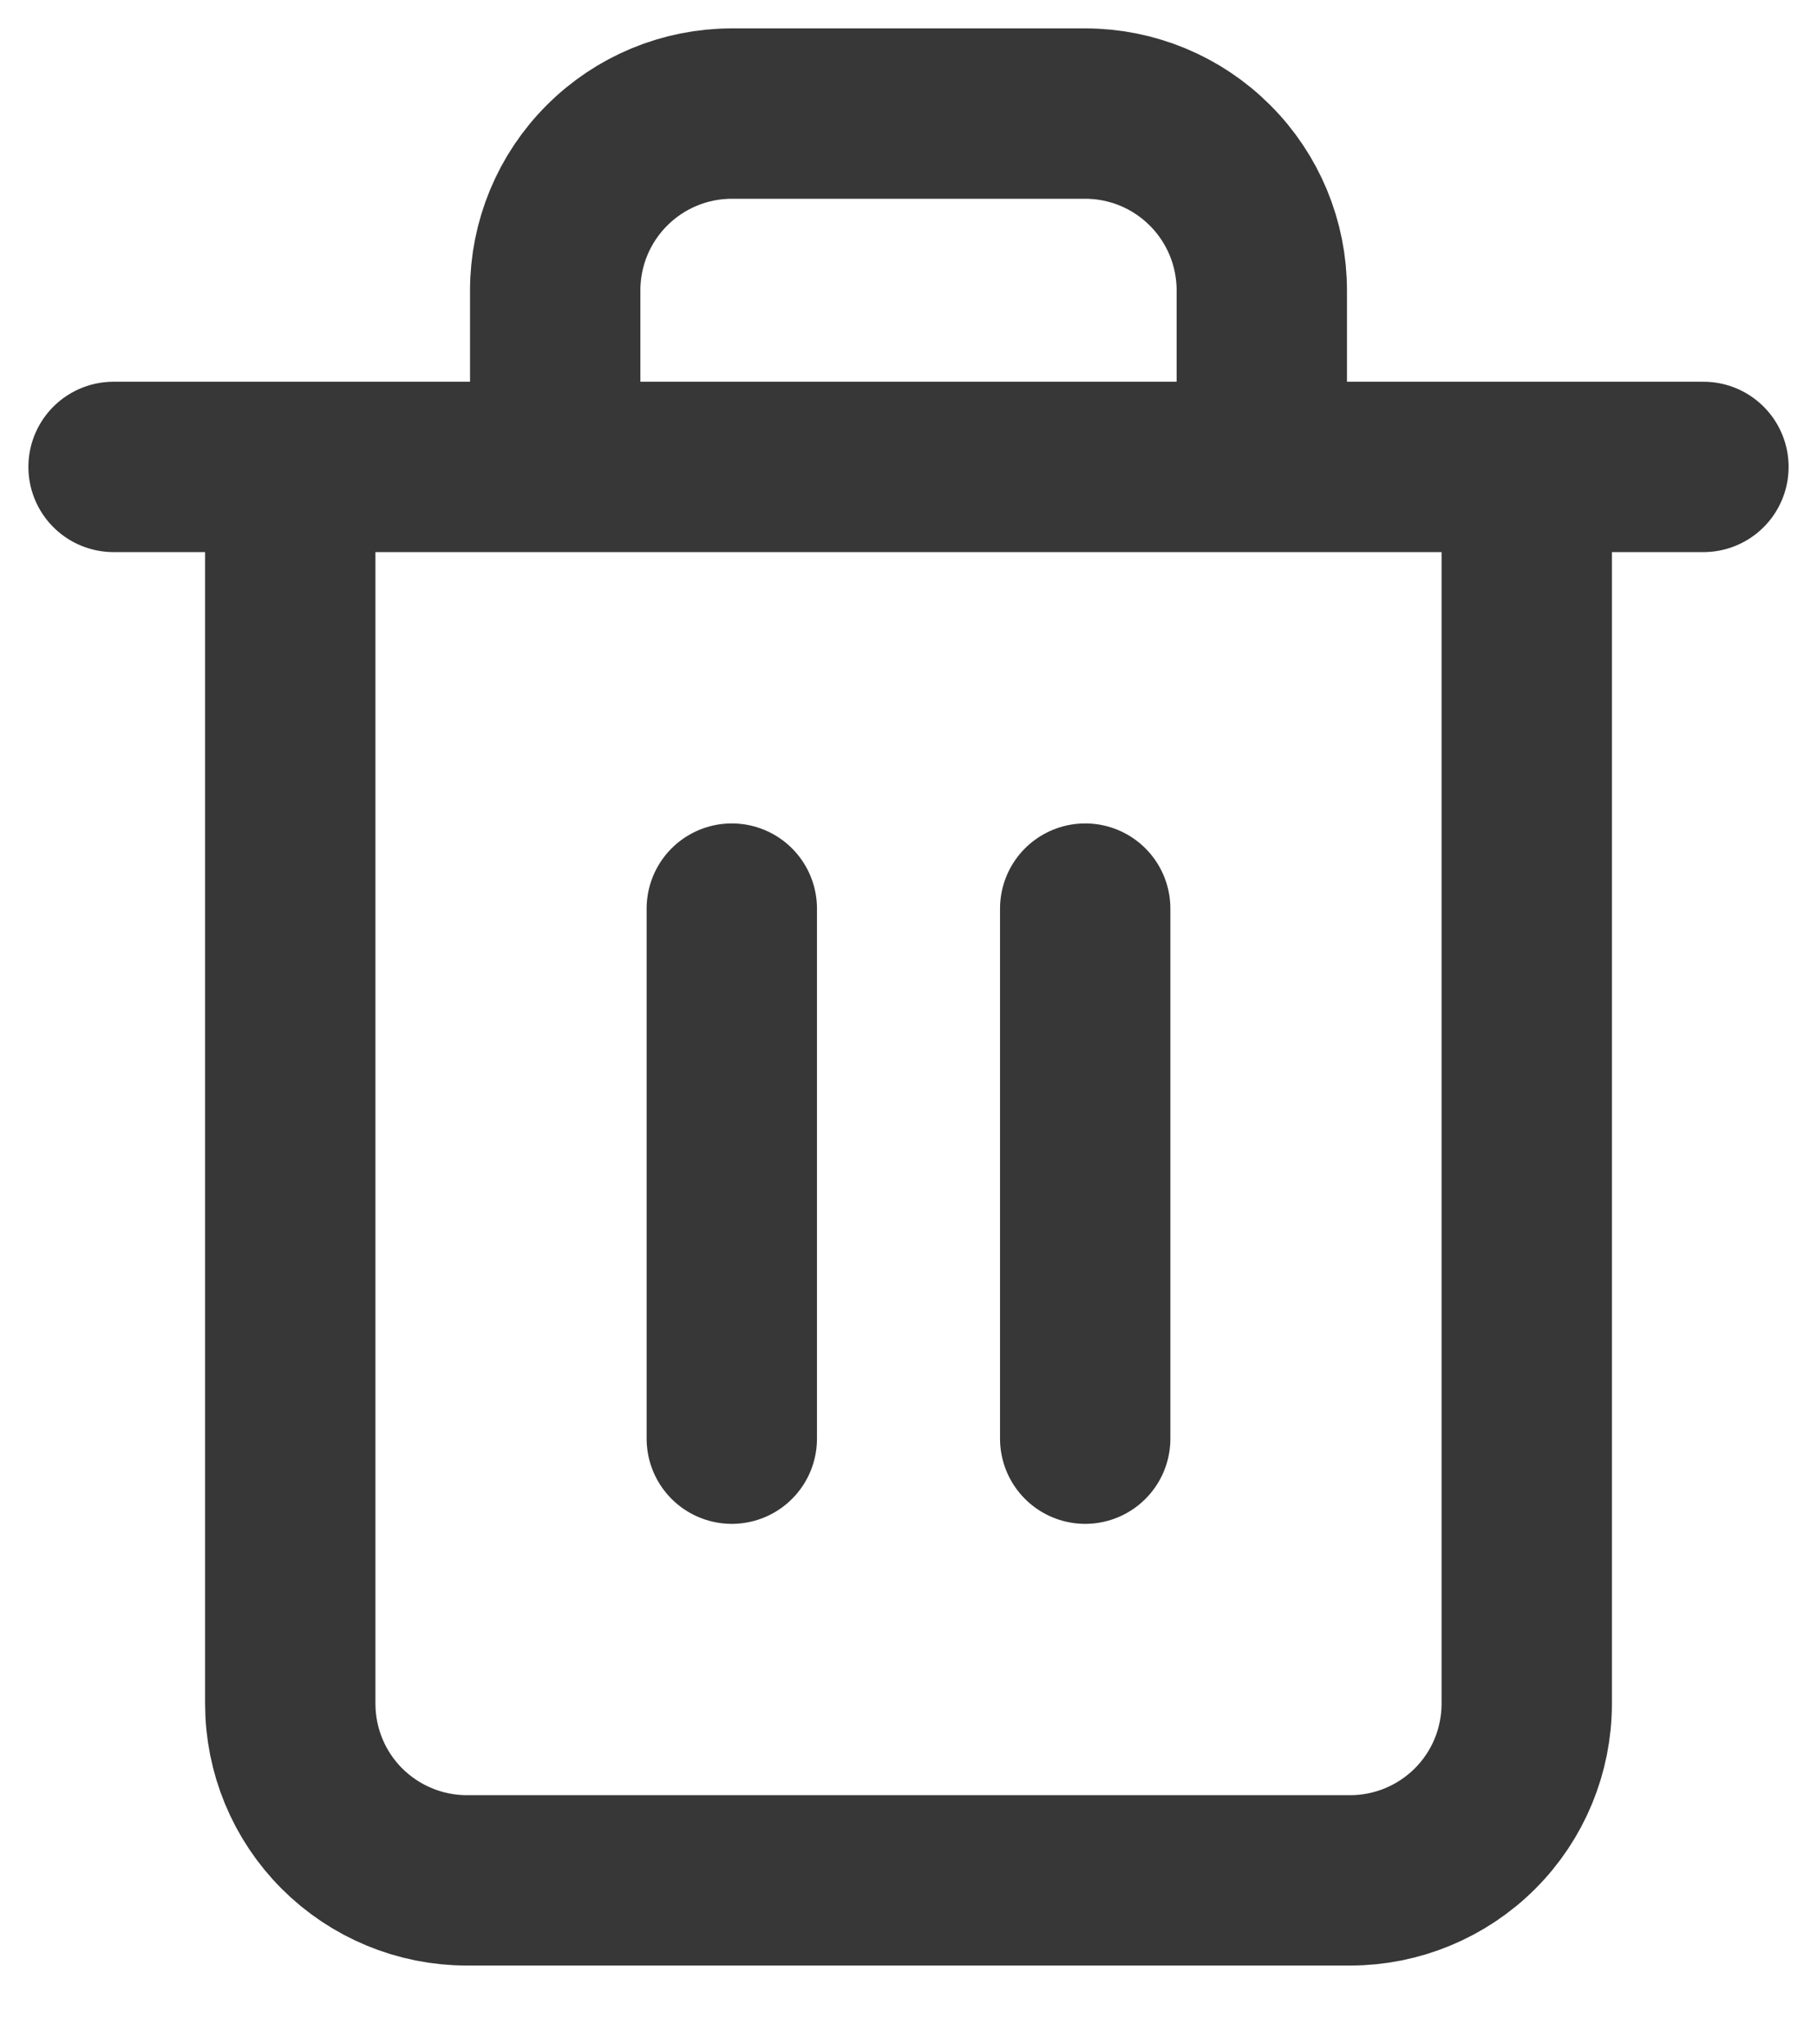 <svg width="16" height="18" viewBox="0 0 16 18" fill="none" xmlns="http://www.w3.org/2000/svg">
<path d="M1 4.111H2.556M2.556 4.111H15M2.556 4.111V15C2.556 15.413 2.719 15.808 3.011 16.1C3.303 16.392 3.699 16.556 4.111 16.556H11.889C12.301 16.556 12.697 16.392 12.989 16.1C13.281 15.808 13.444 15.413 13.444 15V4.111M4.889 4.111V2.556C4.889 2.143 5.053 1.747 5.345 1.456C5.636 1.164 6.032 1 6.444 1H9.556C9.968 1 10.364 1.164 10.655 1.456C10.947 1.747 11.111 2.143 11.111 2.556V4.111M6.444 8V12.667M9.556 8V12.667" stroke="#373737" stroke-width="1.5" stroke-linecap="round" stroke-linejoin="round"/>
</svg>
